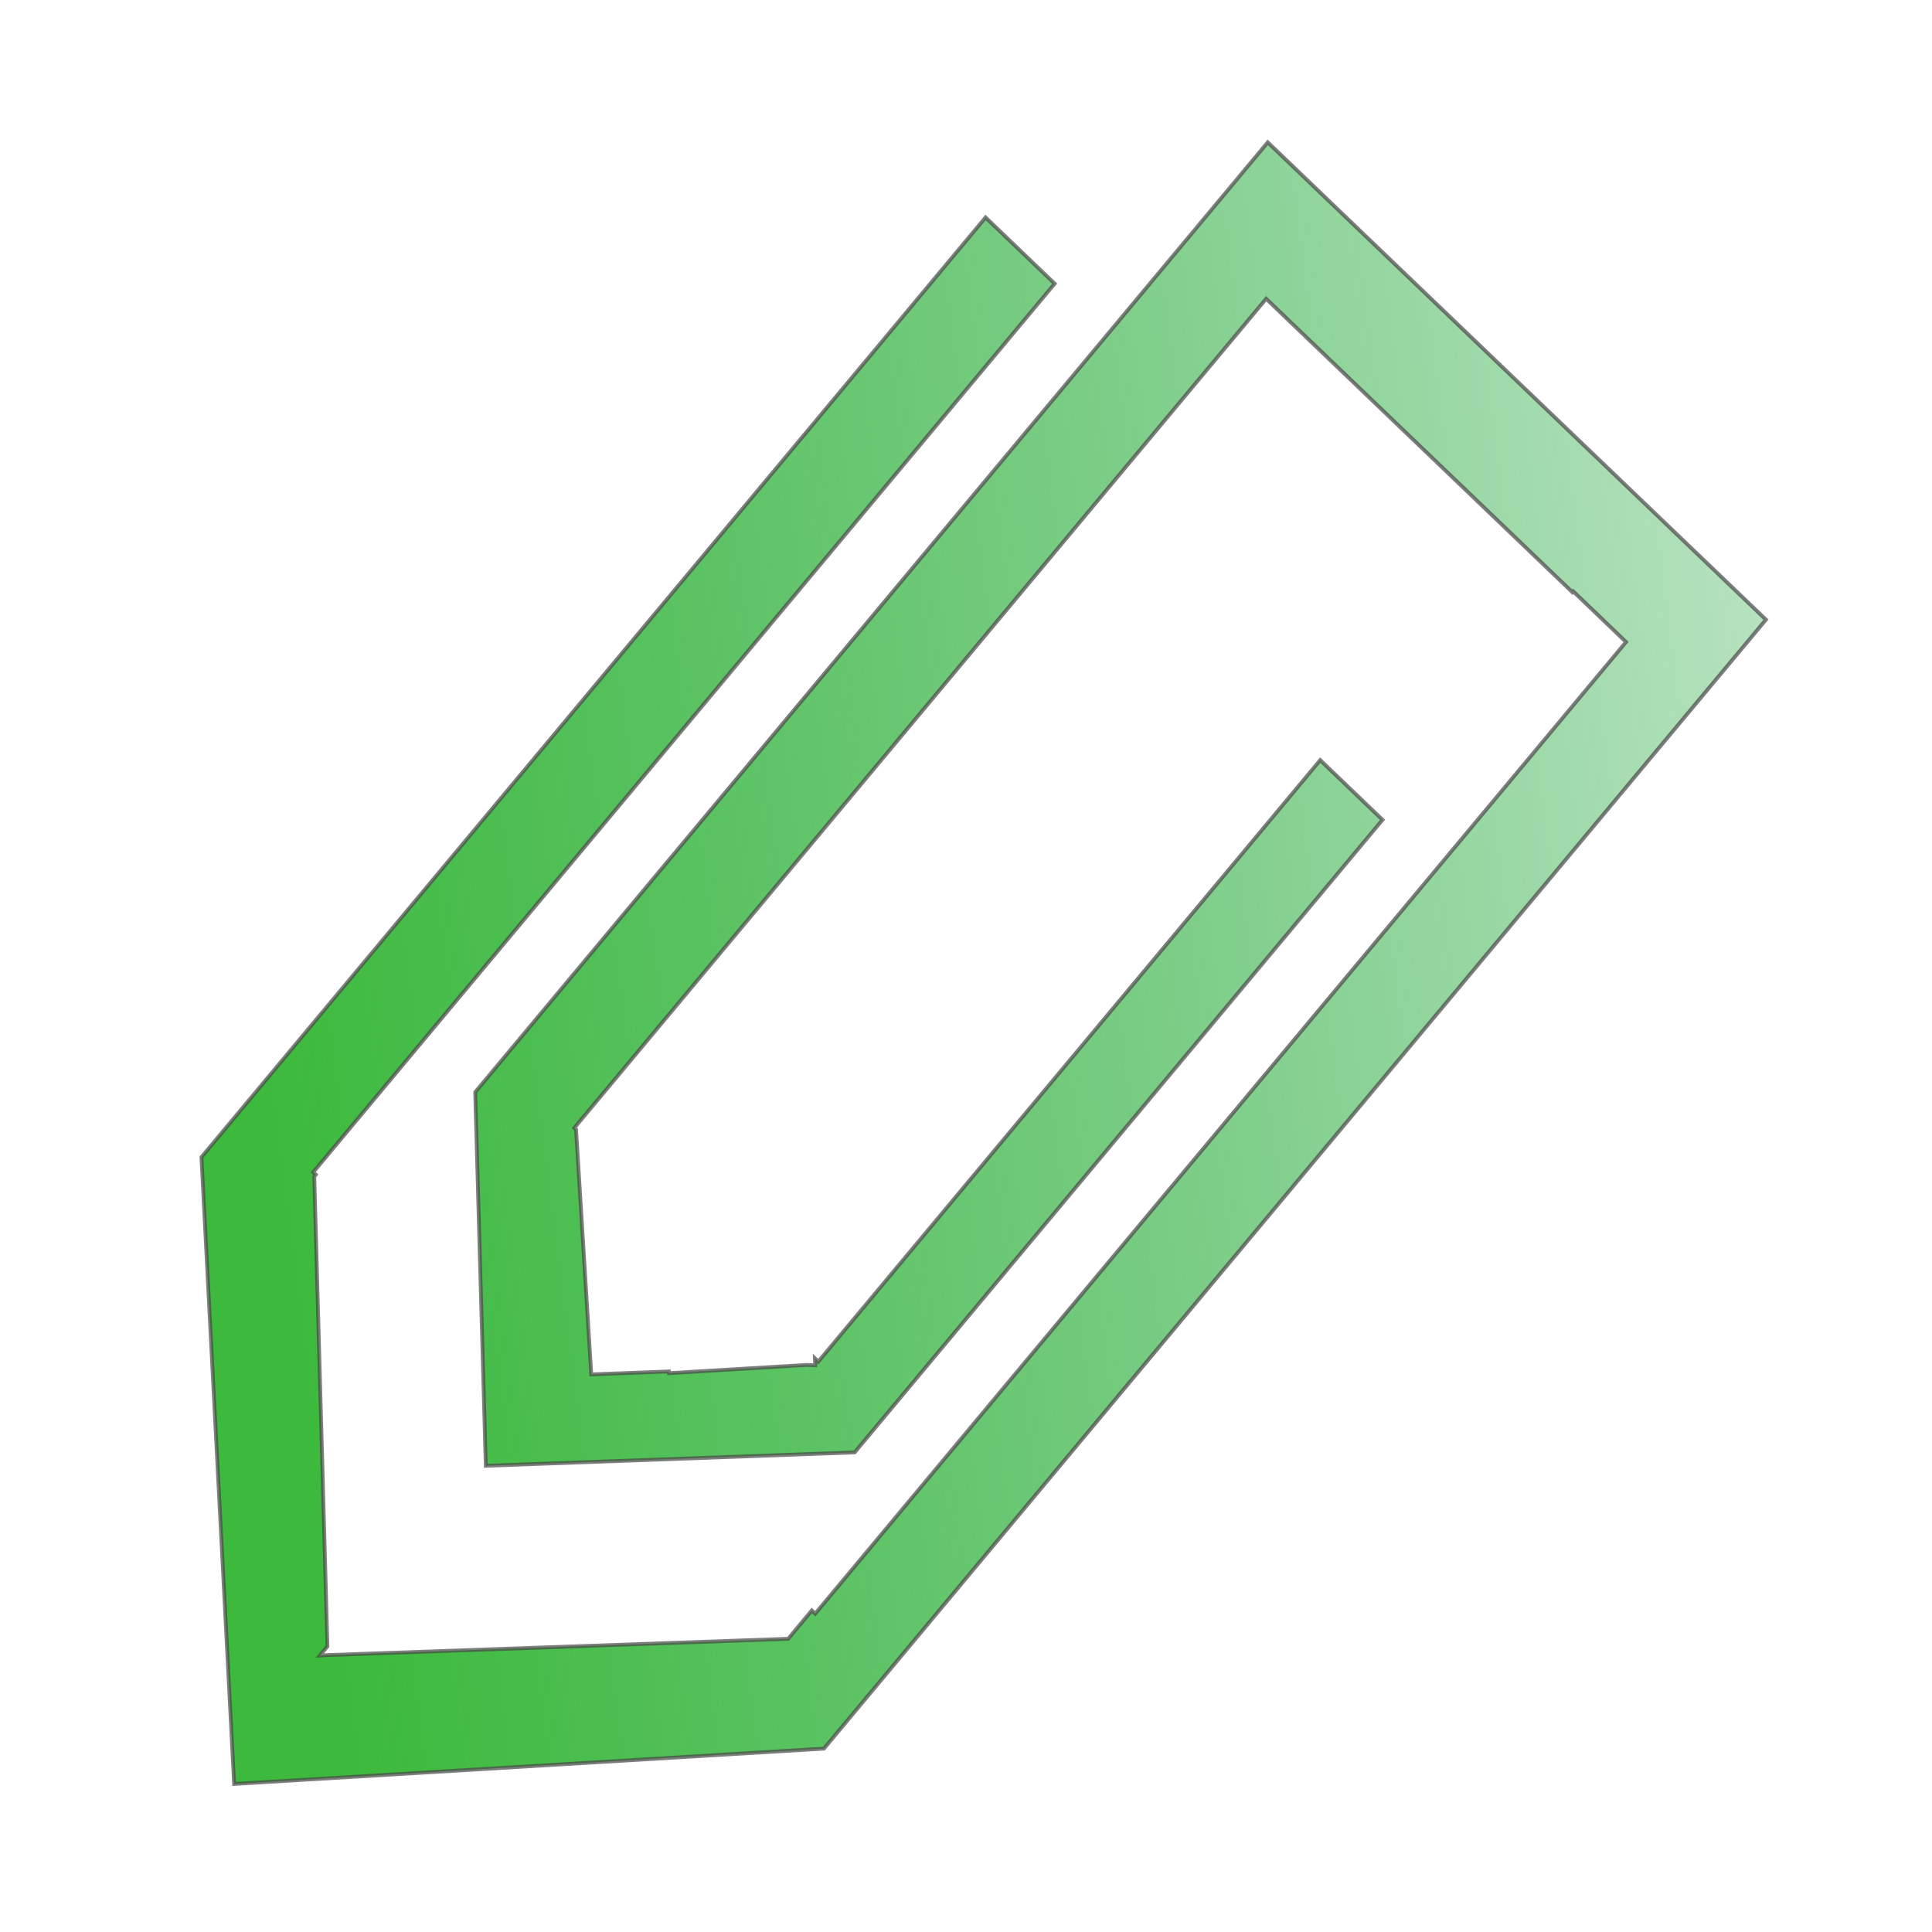 <?xml version="1.0" encoding="UTF-8" standalone="no"?>
<!-- Created with Inkscape (http://www.inkscape.org/) -->

<svg
   xmlns:dc="http://purl.org/dc/elements/1.1/"
   xmlns:cc="http://creativecommons.org/ns#"
   xmlns:rdf="http://www.w3.org/1999/02/22-rdf-syntax-ns#"
   xmlns:svg="http://www.w3.org/2000/svg"
   xmlns="http://www.w3.org/2000/svg"
   xmlns:xlink="http://www.w3.org/1999/xlink"
   xmlns:sodipodi="http://sodipodi.sourceforge.net/DTD/sodipodi-0.dtd"
   xmlns:inkscape="http://www.inkscape.org/namespaces/inkscape"
   width="64px"
   height="64px"
   id="svg2995"
   version="1.1"
   inkscape:version="0.48.0 r9654"
   sodipodi:docname="addResource.svg">
  <defs
     id="defs2997">
    <linearGradient
       id="linearGradient3853">
      <stop
         style="stop-color:#3dba3d;stop-opacity:1;"
         offset="0"
         id="stop3855" />
      <stop
         style="stop-color:#009a26;stop-opacity:0.149;"
         offset="1"
         id="stop3857" />
    </linearGradient>
    <linearGradient
       inkscape:collect="always"
       xlink:href="#linearGradient3853"
       id="linearGradient3859"
       x1="-33.327"
       y1="25.582"
       x2="17.946"
       y2="-8.236"
       gradientUnits="userSpaceOnUse"
       gradientTransform="translate(3.372,-9.537)" />
    <linearGradient
       inkscape:collect="always"
       xlink:href="#linearGradient3853"
       id="linearGradient3900"
       gradientUnits="userSpaceOnUse"
       gradientTransform="translate(-4.795,-9.537)"
       x1="-33.327"
       y1="25.582"
       x2="17.946"
       y2="-8.236" />
    <linearGradient
       inkscape:collect="always"
       xlink:href="#linearGradient3853"
       id="linearGradient3921"
       gradientUnits="userSpaceOnUse"
       gradientTransform="translate(-4.795,-9.537)"
       x1="-33.327"
       y1="25.582"
       x2="17.946"
       y2="-8.236" />
    <linearGradient
       inkscape:collect="always"
       xlink:href="#linearGradient3853"
       id="linearGradient3935"
       gradientUnits="userSpaceOnUse"
       gradientTransform="translate(2.148,-9.537)"
       x1="-33.327"
       y1="25.582"
       x2="17.946"
       y2="-8.236" />
    <linearGradient
       inkscape:collect="always"
       xlink:href="#linearGradient3853"
       id="linearGradient3940"
       gradientUnits="userSpaceOnUse"
       gradientTransform="matrix(0.857,0,0,0.857,10.005,-23.616)"
       x1="-33.327"
       y1="25.582"
       x2="17.946"
       y2="-8.236" />
    <linearGradient
       inkscape:collect="always"
       xlink:href="#linearGradient3853"
       id="linearGradient3946"
       gradientUnits="userSpaceOnUse"
       gradientTransform="matrix(0.857,0,0,0.857,10.005,-23.616)"
       x1="-33.327"
       y1="25.582"
       x2="17.946"
       y2="-8.236" />
    <linearGradient
       inkscape:collect="always"
       xlink:href="#linearGradient3853"
       id="linearGradient3781"
       x1="-150.727"
       y1="17.136"
       x2="-117.727"
       y2="-21.773"
       gradientUnits="userSpaceOnUse" />
    <linearGradient
       inkscape:collect="always"
       xlink:href="#linearGradient3853"
       id="linearGradient4004"
       gradientUnits="userSpaceOnUse"
       x1="-150.727"
       y1="17.136"
       x2="-117.727"
       y2="-21.773" />
    <linearGradient
       inkscape:collect="always"
       xlink:href="#linearGradient3853"
       id="linearGradient4007"
       gradientUnits="userSpaceOnUse"
       x1="-150.727"
       y1="17.136"
       x2="-117.727"
       y2="-21.773" />
    <linearGradient
       inkscape:collect="always"
       xlink:href="#linearGradient3853"
       id="linearGradient4010"
       gradientUnits="userSpaceOnUse"
       x1="-150.727"
       y1="17.136"
       x2="-117.727"
       y2="-21.773" />
    <linearGradient
       inkscape:collect="always"
       xlink:href="#linearGradient3853"
       id="linearGradient4016"
       gradientUnits="userSpaceOnUse"
       x1="-150.727"
       y1="17.136"
       x2="-117.727"
       y2="-21.773" />
    <linearGradient
       inkscape:collect="always"
       xlink:href="#linearGradient3853"
       id="linearGradient4020"
       gradientUnits="userSpaceOnUse"
       x1="-150.727"
       y1="17.136"
       x2="-117.727"
       y2="-21.773" />
    <linearGradient
       inkscape:collect="always"
       xlink:href="#linearGradient3853"
       id="linearGradient4023"
       gradientUnits="userSpaceOnUse"
       x1="-150.727"
       y1="17.136"
       x2="-117.727"
       y2="-21.773" />
    <linearGradient
       inkscape:collect="always"
       xlink:href="#linearGradient3853"
       id="linearGradient4026"
       gradientUnits="userSpaceOnUse"
       x1="-150.727"
       y1="17.136"
       x2="-117.727"
       y2="-21.773" />
    <linearGradient
       inkscape:collect="always"
       xlink:href="#linearGradient3853"
       id="linearGradient4029"
       gradientUnits="userSpaceOnUse"
       x1="-150.727"
       y1="17.136"
       x2="-117.727"
       y2="-21.773" />
    <linearGradient
       inkscape:collect="always"
       xlink:href="#linearGradient3853"
       id="linearGradient4032"
       gradientUnits="userSpaceOnUse"
       x1="-150.727"
       y1="17.136"
       x2="-117.727"
       y2="-21.773" />
    <linearGradient
       inkscape:collect="always"
       xlink:href="#linearGradient3853"
       id="linearGradient4035"
       gradientUnits="userSpaceOnUse"
       x1="-150.727"
       y1="17.136"
       x2="-117.727"
       y2="-21.773" />
    <linearGradient
       inkscape:collect="always"
       xlink:href="#linearGradient3853"
       id="linearGradient4038"
       gradientUnits="userSpaceOnUse"
       x1="-150.727"
       y1="17.136"
       x2="-117.727"
       y2="-21.773" />
    <linearGradient
       inkscape:collect="always"
       xlink:href="#linearGradient3853"
       id="linearGradient4044"
       gradientUnits="userSpaceOnUse"
       x1="-150.727"
       y1="17.136"
       x2="-117.727"
       y2="-21.773" />
    <linearGradient
       inkscape:collect="always"
       xlink:href="#linearGradient3853"
       id="linearGradient4051"
       gradientUnits="userSpaceOnUse"
       x1="-150.727"
       y1="17.136"
       x2="-117.727"
       y2="-21.773" />
    <linearGradient
       inkscape:collect="always"
       xlink:href="#linearGradient3853"
       id="linearGradient4054"
       gradientUnits="userSpaceOnUse"
       x1="-150.727"
       y1="17.136"
       x2="-117.727"
       y2="-21.773"
       gradientTransform="matrix(0.904,0.866,-0.809,0.969,155.712,123.966)" />
    <linearGradient
       inkscape:collect="always"
       xlink:href="#linearGradient3853"
       id="linearGradient4056"
       gradientUnits="userSpaceOnUse"
       gradientTransform="matrix(0.857,0,0,0.857,10.005,-23.616)"
       x1="-33.327"
       y1="25.582"
       x2="17.946"
       y2="-8.236" />
    <linearGradient
       inkscape:collect="always"
       xlink:href="#linearGradient3853"
       id="linearGradient4059"
       gradientUnits="userSpaceOnUse"
       gradientTransform="matrix(0.857,0,0,0.857,32.732,9.839)"
       x1="-33.327"
       y1="25.582"
       x2="17.946"
       y2="-8.236" />
  </defs>
  <sodipodi:namedview
     id="base"
     pagecolor="#ffffff"
     bordercolor="#666666"
     borderopacity="1.0"
     inkscape:pageopacity="0.0"
     inkscape:pageshadow="2"
     inkscape:zoom="6.678364"
     inkscape:cx="-35.987216"
     inkscape:cy="40.105835"
     inkscape:current-layer="layer1"
     showgrid="true"
     inkscape:document-units="px"
     inkscape:grid-bbox="true"
     inkscape:window-width="1920"
     inkscape:window-height="1003"
     inkscape:window-x="-9"
     inkscape:window-y="-9"
     inkscape:window-maximized="1" />
  <g
     id="layer1"
     inkscape:label="Layer 1"
     inkscape:groupmode="layer">
    <rect
       style="fill:none;stroke:none"
       id="rect3938"
       width="64"
       height="64"
       x="-0.412"
       y="-0.257"
       inkscape:export-filename="C:\github\BasicCalendar\Resources\addResource.png"
       inkscape:export-xdpi="90"
       inkscape:export-ydpi="90" />
    <path
       style="fill:url(#linearGradient4054);fill-opacity:1;stroke:#4a4948;stroke-width:0.126;stroke-miterlimit:4;stroke-opacity:0.708;stroke-dasharray:none"
       d="M 41.996,4.715 15.742,36.178 16.093,48.556 28.312,48.112 45.797,27.157 43.734,25.18 27.108,45.105 l -0.113,-0.108 0.012,0.229 -0.296,-0.011 -4.55,0.273 -0.003,-0.057 -2.572,0.097 -0.504,-8.111 -0.057,-0.054 0.051,-0.061 22.867,-27.405 7.404,7.094 0.678,0.65 2.063,1.977 0.025,-0.03 1.752,1.679 -26.86,32.189 -0.113,-0.108 -0.783,0.939 -15.248,0.539 -0.268,0.016 0.253,-0.303 -0.436,-15.566 0.051,-0.061 -0.085,-0.081 L 34.937,9.396 32.648,7.203 6.673,38.332 7.756,59.095 27.294,57.925 58.499,20.527 41.996,4.715 z"
       id="rect3005"
       inkscape:connector-curvature="0"
       inkscape:export-filename="C:\github\BasicCalendar\Resources\addResource.png"
       inkscape:export-xdpi="90"
       inkscape:export-ydpi="90" />
  </g>
</svg>
